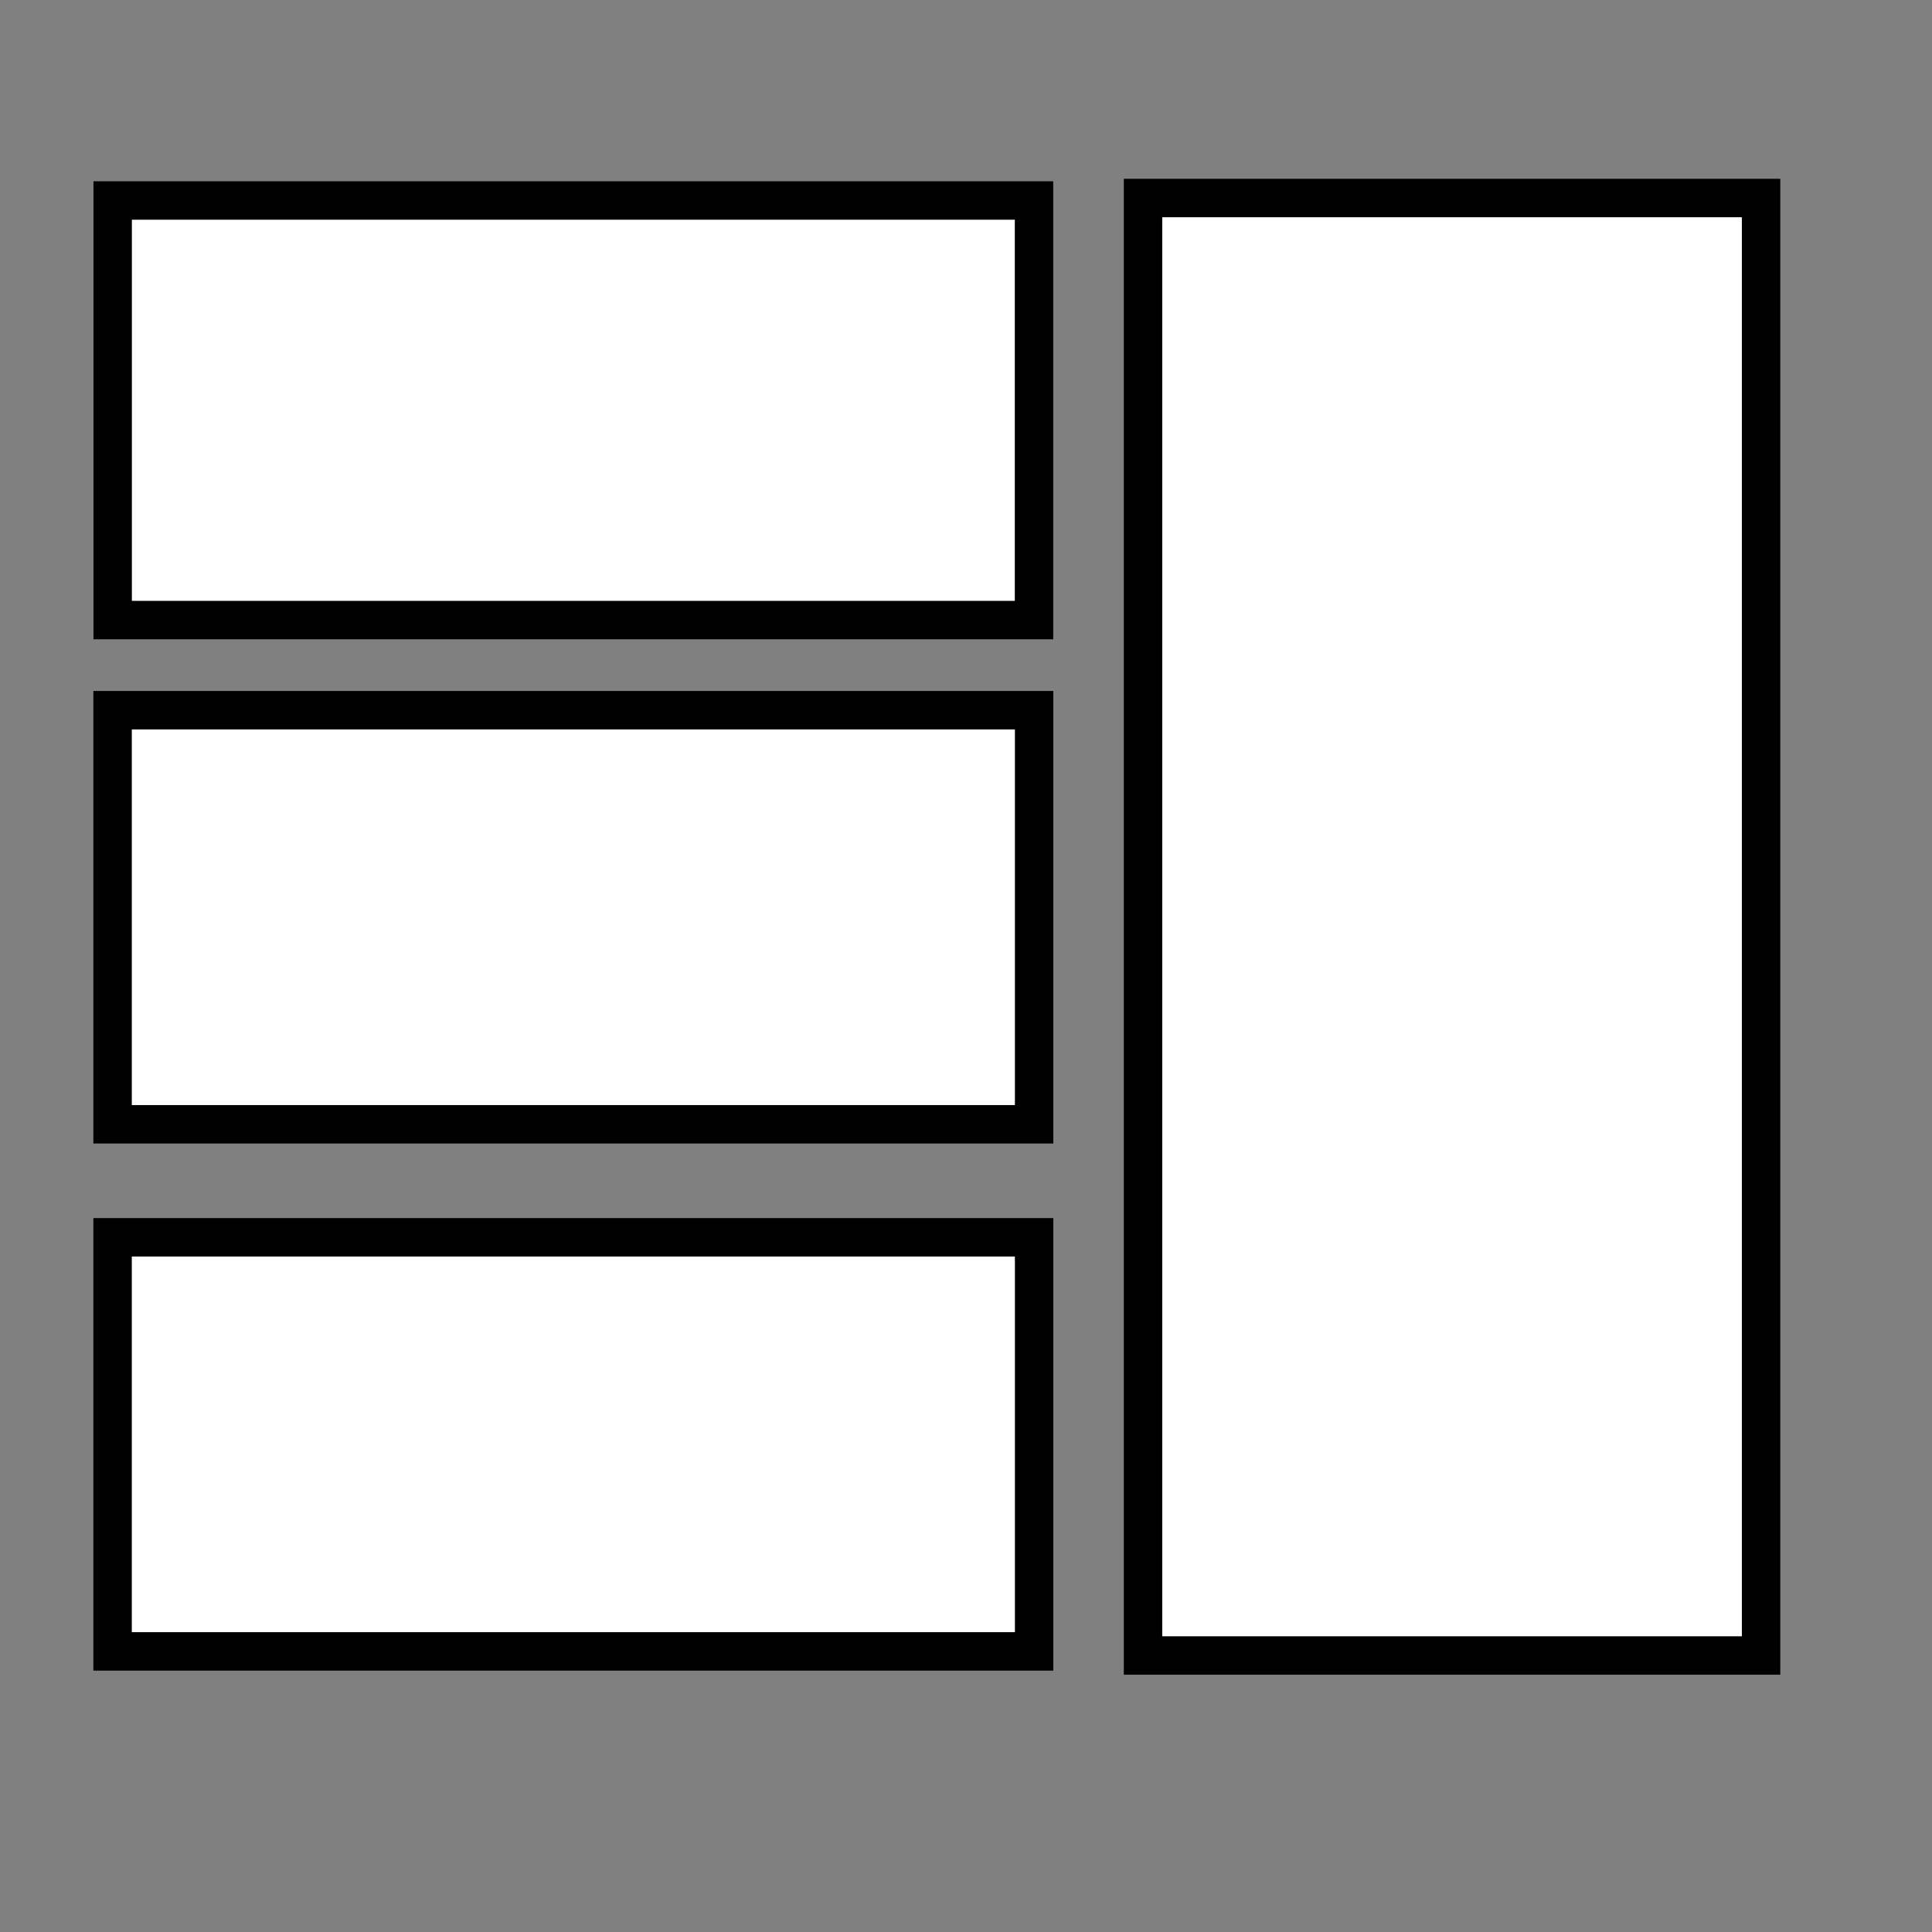 <?xml version="1.0" encoding="UTF-8" standalone="no"?>
<!-- Created with Inkscape (http://www.inkscape.org/) -->

<svg
   xmlns:dc="http://purl.org/dc/elements/1.1/"
   xmlns:cc="http://creativecommons.org/ns#"
   xmlns:rdf="http://www.w3.org/1999/02/22-rdf-syntax-ns#"
   xmlns:svg="http://www.w3.org/2000/svg"
   xmlns="http://www.w3.org/2000/svg"
   xmlns:sodipodi="http://sodipodi.sourceforge.net/DTD/sodipodi-0.dtd"
   xmlns:inkscape="http://www.inkscape.org/namespaces/inkscape"
   width="99.342mm"
   height="99.342mm"
   viewBox="0 0 352 352"
   id="svg2"
   version="1.1"
   inkscape:version="0.91 r13725"
   sodipodi:docname="weekstyle.svg">
  <rect x="0" y="0" width="352" height="352" fill="#808080" stroke="none"/>
  <defs
     id="defs4" />
  <sodipodi:namedview
     id="base"
     pagecolor="#ffffff"
     bordercolor="#666666"
     borderopacity="1.0"
     inkscape:pageopacity="0.0"
     inkscape:pageshadow="2"
     inkscape:zoom="0.98994949"
     inkscape:cx="-36.325591"
     inkscape:cy="235.08595"
     inkscape:document-units="px"
     inkscape:current-layer="layer1"
     showgrid="false"
     inkscape:window-width="1920"
     inkscape:window-height="1017"
     inkscape:window-x="-8"
     inkscape:window-y="72"
     inkscape:window-maximized="1" />
  <g
     inkscape:label="Layer 1"
     inkscape:groupmode="layer"
     id="layer1"
     transform="translate(-295.537,-517.055)">
    <rect
       style="color:#000000;clip-rule:nonzero;display:inline;overflow:visible;visibility:visible;opacity:1;isolation:auto;mix-blend-mode:normal;color-interpolation:sRGB;color-interpolation-filters:linearRGB;solid-color:#000000;solid-opacity:1;fill:none;fill-opacity:0.762;fill-rule:nonzero;stroke:none;stroke-width:2;stroke-linecap:round;stroke-linejoin:round;stroke-miterlimit:4;stroke-dasharray:none;stroke-dashoffset:5;stroke-opacity:1;color-rendering:auto;image-rendering:auto;shape-rendering:auto;text-rendering:auto;enable-background:accumulate"
       id="rect8324"
       width="352"
       height="352"
       x="295.537"
       y="517.055"
       inkscape:export-xdpi="6.1363635"
       inkscape:export-ydpi="6.1363635" />
    <path
       style="color:#000000;clip-rule:nonzero;display:inline;overflow:visible;visibility:visible;opacity:1;isolation:auto;mix-blend-mode:normal;color-interpolation:sRGB;color-interpolation-filters:linearRGB;solid-color:#000000;solid-opacity:1;fill:#ffffff;fill-opacity:1;fill-rule:nonzero;stroke:#000000;stroke-width:7;stroke-linecap:square;stroke-linejoin:miter;stroke-miterlimit:4;stroke-dasharray:none;stroke-dashoffset:5;stroke-opacity:1;color-rendering:auto;image-rendering:auto;shape-rendering:auto;text-rendering:auto;enable-background:accumulate"
       d="m 503.79,818.677 0,-265.544 112.604,0 0,101.819 0,163.725 z"
       id="rect8324-4"
       inkscape:connector-curvature="0"
       sodipodi:nodetypes="cccccc"
       inkscape:export-xdpi="6.1363635"
       inkscape:export-ydpi="6.1363635"
       inkscape:transform-center-x="-1.5087911"
       inkscape:transform-center-y="89.042955" />
    <rect
       y="646.451"
       x="316.048"
       height="75.444"
       width="167.9"
       id="rect8356"
       style="color:#000000;clip-rule:nonzero;display:inline;overflow:visible;visibility:visible;opacity:1;isolation:auto;mix-blend-mode:normal;color-interpolation:sRGB;color-interpolation-filters:linearRGB;solid-color:#000000;solid-opacity:1;fill:#ffffff;fill-opacity:1;fill-rule:nonzero;stroke:#000000;stroke-width:7;stroke-linecap:square;stroke-linejoin:miter;stroke-miterlimit:4;stroke-dasharray:none;stroke-dashoffset:0;stroke-opacity:1;color-rendering:auto;image-rendering:auto;shape-rendering:auto;text-rendering:auto;enable-background:accumulate"
       inkscape:export-xdpi="6.1363635"
       inkscape:export-ydpi="6.1363635" />
    <rect
       style="color:#000000;clip-rule:nonzero;display:inline;overflow:visible;visibility:visible;opacity:1;isolation:auto;mix-blend-mode:normal;color-interpolation:sRGB;color-interpolation-filters:linearRGB;solid-color:#000000;solid-opacity:1;fill:#ffffff;fill-opacity:1;fill-rule:nonzero;stroke:#000000;stroke-width:7;stroke-linecap:square;stroke-linejoin:miter;stroke-miterlimit:4;stroke-dasharray:none;stroke-dashoffset:0;stroke-opacity:1;color-rendering:auto;image-rendering:auto;shape-rendering:auto;text-rendering:auto;enable-background:accumulate"
       id="rect8361"
       width="167.9"
       height="75.444"
       x="316.048"
       y="742.485"
       inkscape:export-xdpi="6.1363635"
       inkscape:export-ydpi="6.1363635" />
    <path
       inkscape:export-ydpi="6.1363635"
       inkscape:export-xdpi="6.1363635"
       sodipodi:nodetypes="cccccc"
       inkscape:connector-curvature="0"
       id="path8380"
       d="m 316.065,553.583 167.866,0 0,76.444 -64.366,0 -103.5,0 z"
       style="color:#000000;clip-rule:nonzero;display:inline;overflow:visible;visibility:visible;opacity:1;isolation:auto;mix-blend-mode:normal;color-interpolation:sRGB;color-interpolation-filters:linearRGB;solid-color:#000000;solid-opacity:1;fill:#ffffff;fill-opacity:1;fill-rule:nonzero;stroke:#000000;stroke-width:7;stroke-linecap:square;stroke-linejoin:miter;stroke-miterlimit:4;stroke-dasharray:none;stroke-dashoffset:5;stroke-opacity:1;color-rendering:auto;image-rendering:auto;shape-rendering:auto;text-rendering:auto;enable-background:accumulate" />
  </g>
</svg>
